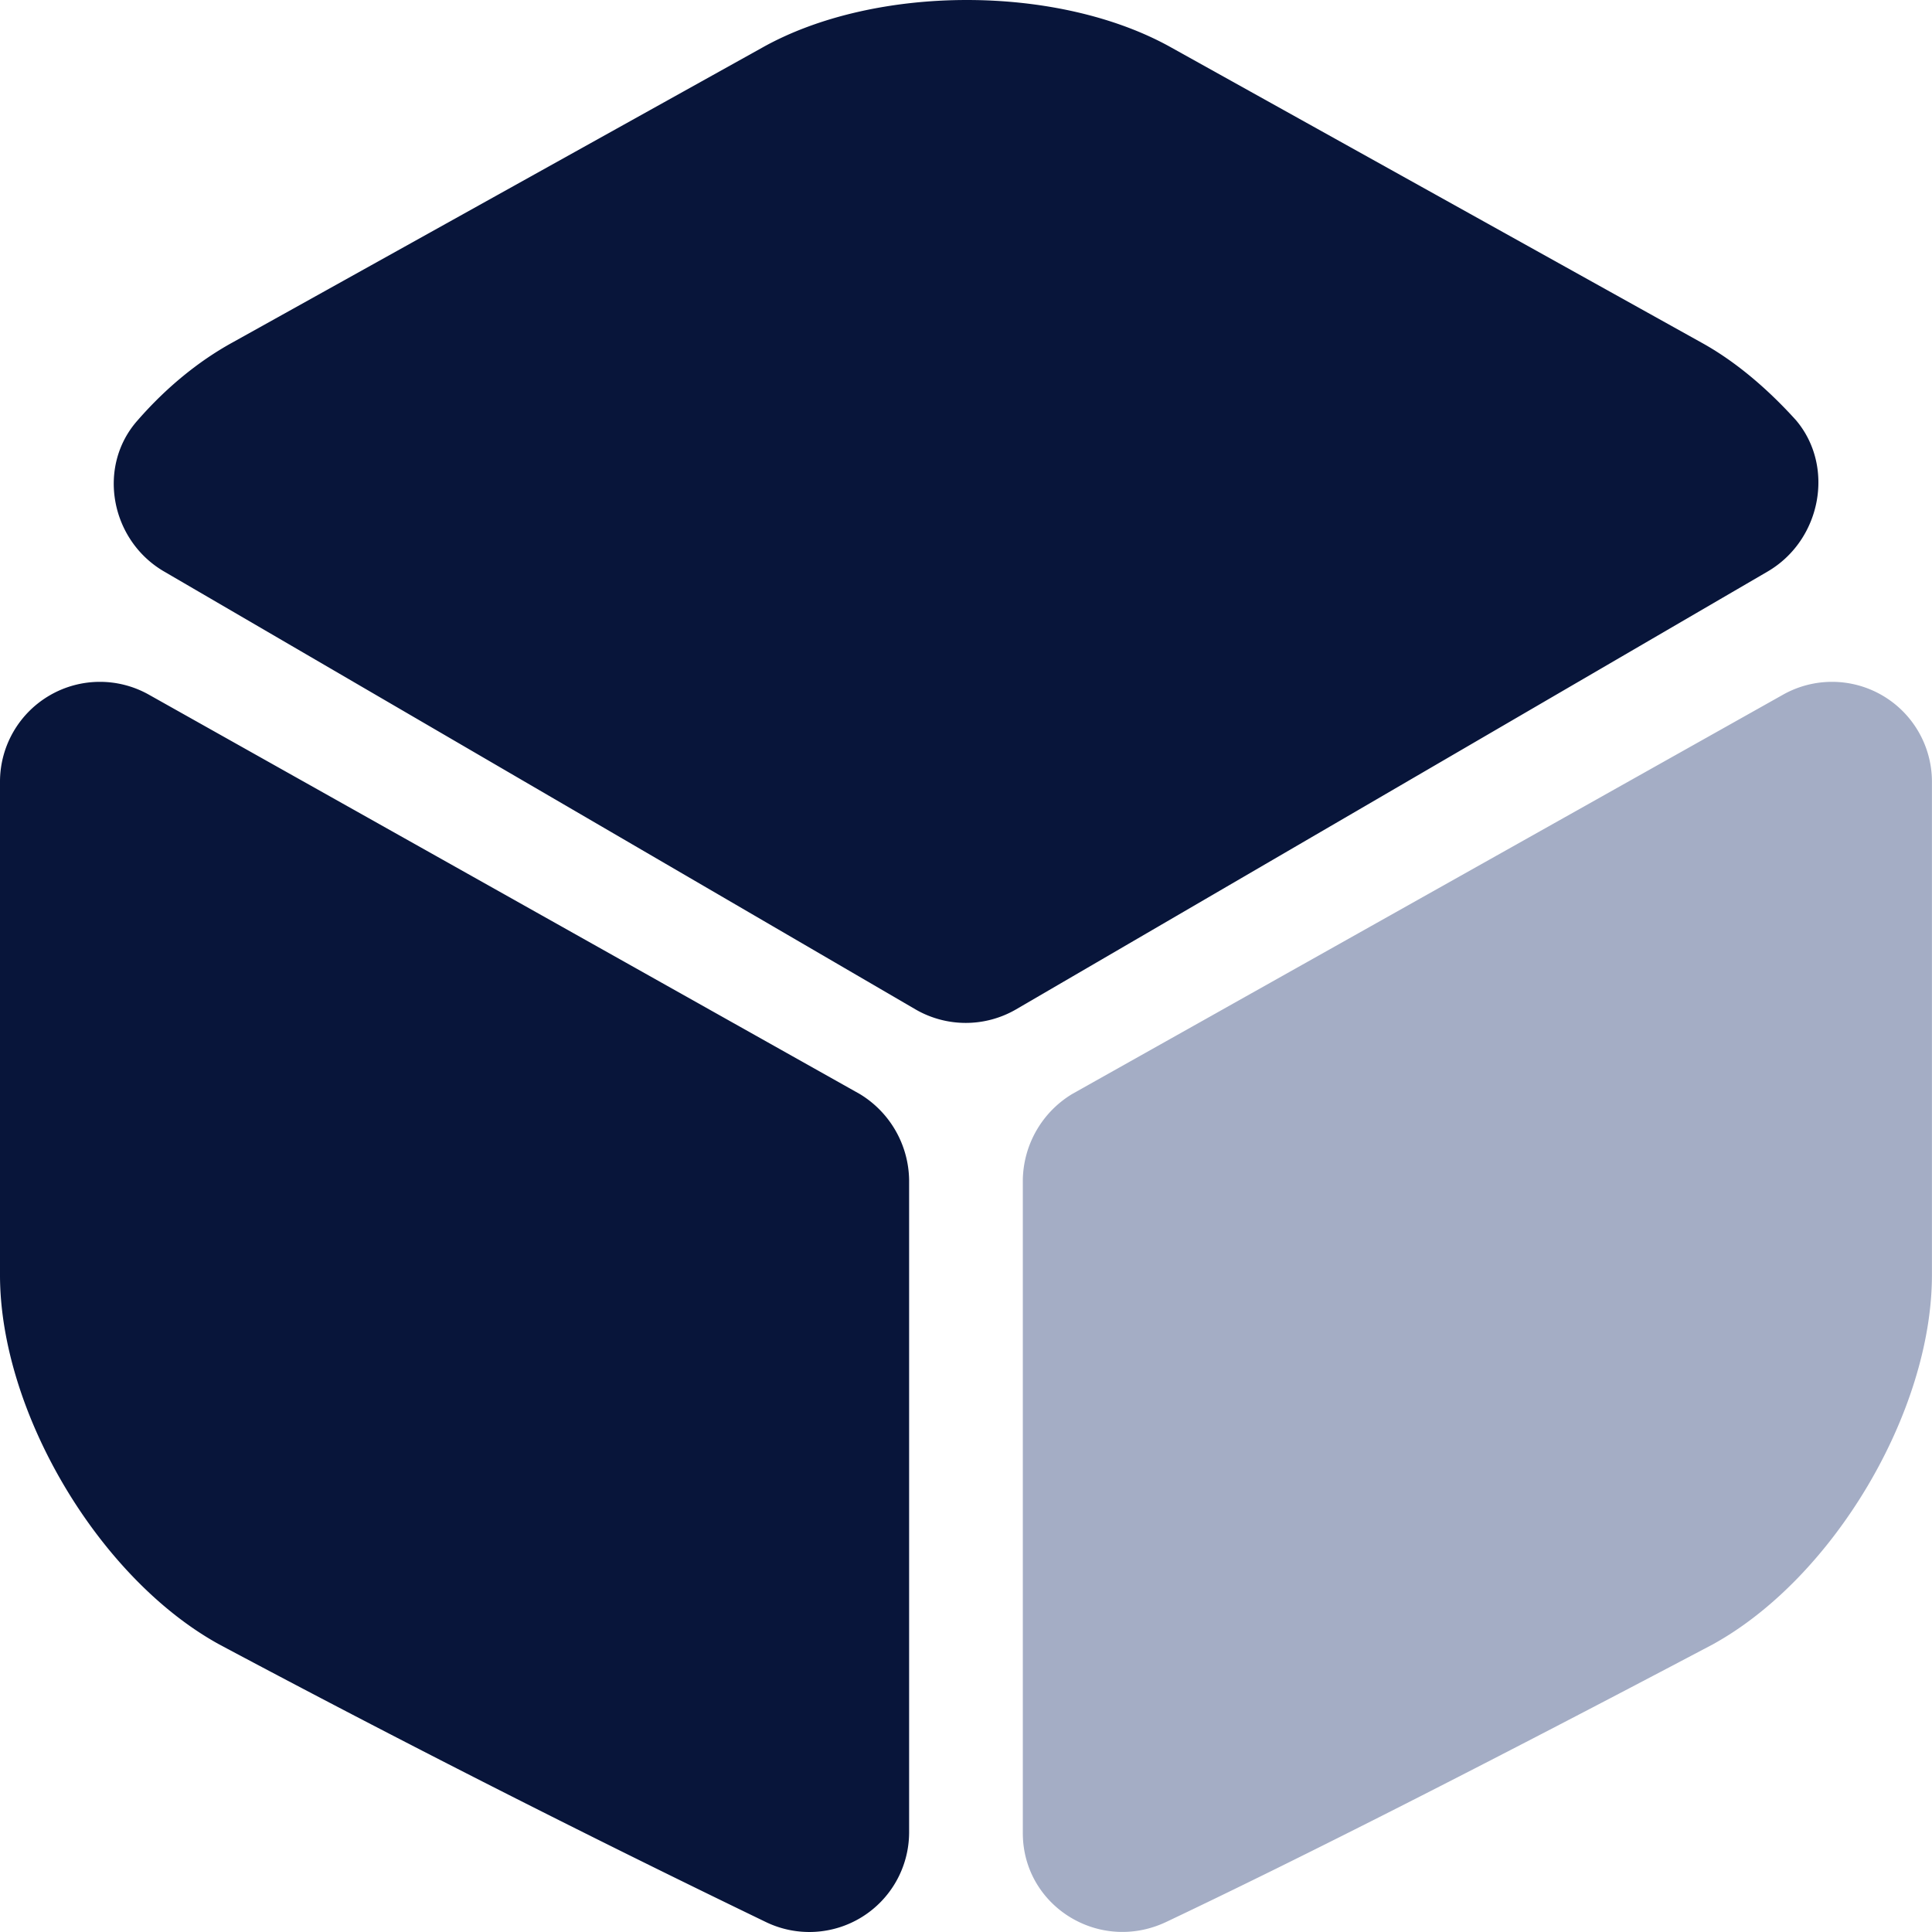 <?xml version="1.0" standalone="no"?><!DOCTYPE svg PUBLIC "-//W3C//DTD SVG 1.1//EN" "http://www.w3.org/Graphics/SVG/1.1/DTD/svg11.dtd"><svg t="1658990356566" class="icon" viewBox="0 0 1024 1024" version="1.1" xmlns="http://www.w3.org/2000/svg" p-id="1609" xmlns:xlink="http://www.w3.org/1999/xlink" width="14" height="14"><defs><style type="text/css">@font-face { font-family: feedback-iconfont; src: url("//at.alicdn.com/t/font_1031158_u69w8yhxdu.woff2?t=1630033759944") format("woff2"), url("//at.alicdn.com/t/font_1031158_u69w8yhxdu.woff?t=1630033759944") format("woff"), url("//at.alicdn.com/t/font_1031158_u69w8yhxdu.ttf?t=1630033759944") format("truetype"); }
</style></defs><path d="M538.313 535.113a53.1 53.1 0 0 1-52.88 0L86.818 302.819C58.512 286.216 51.198 247.159 72.994 222.73c14.994-17.188 32.109-31.231 50.174-41.178L403.734 25.398c60.048-33.864 157.398-33.864 217.446 0l280.566 156.155c18.066 9.947 35.107 24.502 50.174 41.178 20.699 24.429 13.458 63.486-14.994 80.162l-398.615 232.22zM481.848 971.541a52.88 52.88 0 0 1-75.92 47.175 8153.753 8153.753 0 0 1-289.636-147.085C52.368 836.524 0 748.244 0 675.761v-261.842a52.954 52.954 0 0 1 79.065-45.64l376.673 211.595a54.197 54.197 0 0 1 26.111 45.64v346.027z" fill="#08153A" p-id="1610"></path><path d="M542.116 971.541c0 38.545 40.3 63.925 75.92 47.175 71.97-34.157 168.515-83.161 289.636-147.085 63.925-35.107 116.293-123.315 116.293-195.87v-261.842a52.954 52.954 0 0 0-79.065-45.64l-376.673 211.595a54.197 54.197 0 0 0-26.111 45.64v346.027z" fill="#A4ADC5" p-id="1611"></path></svg>